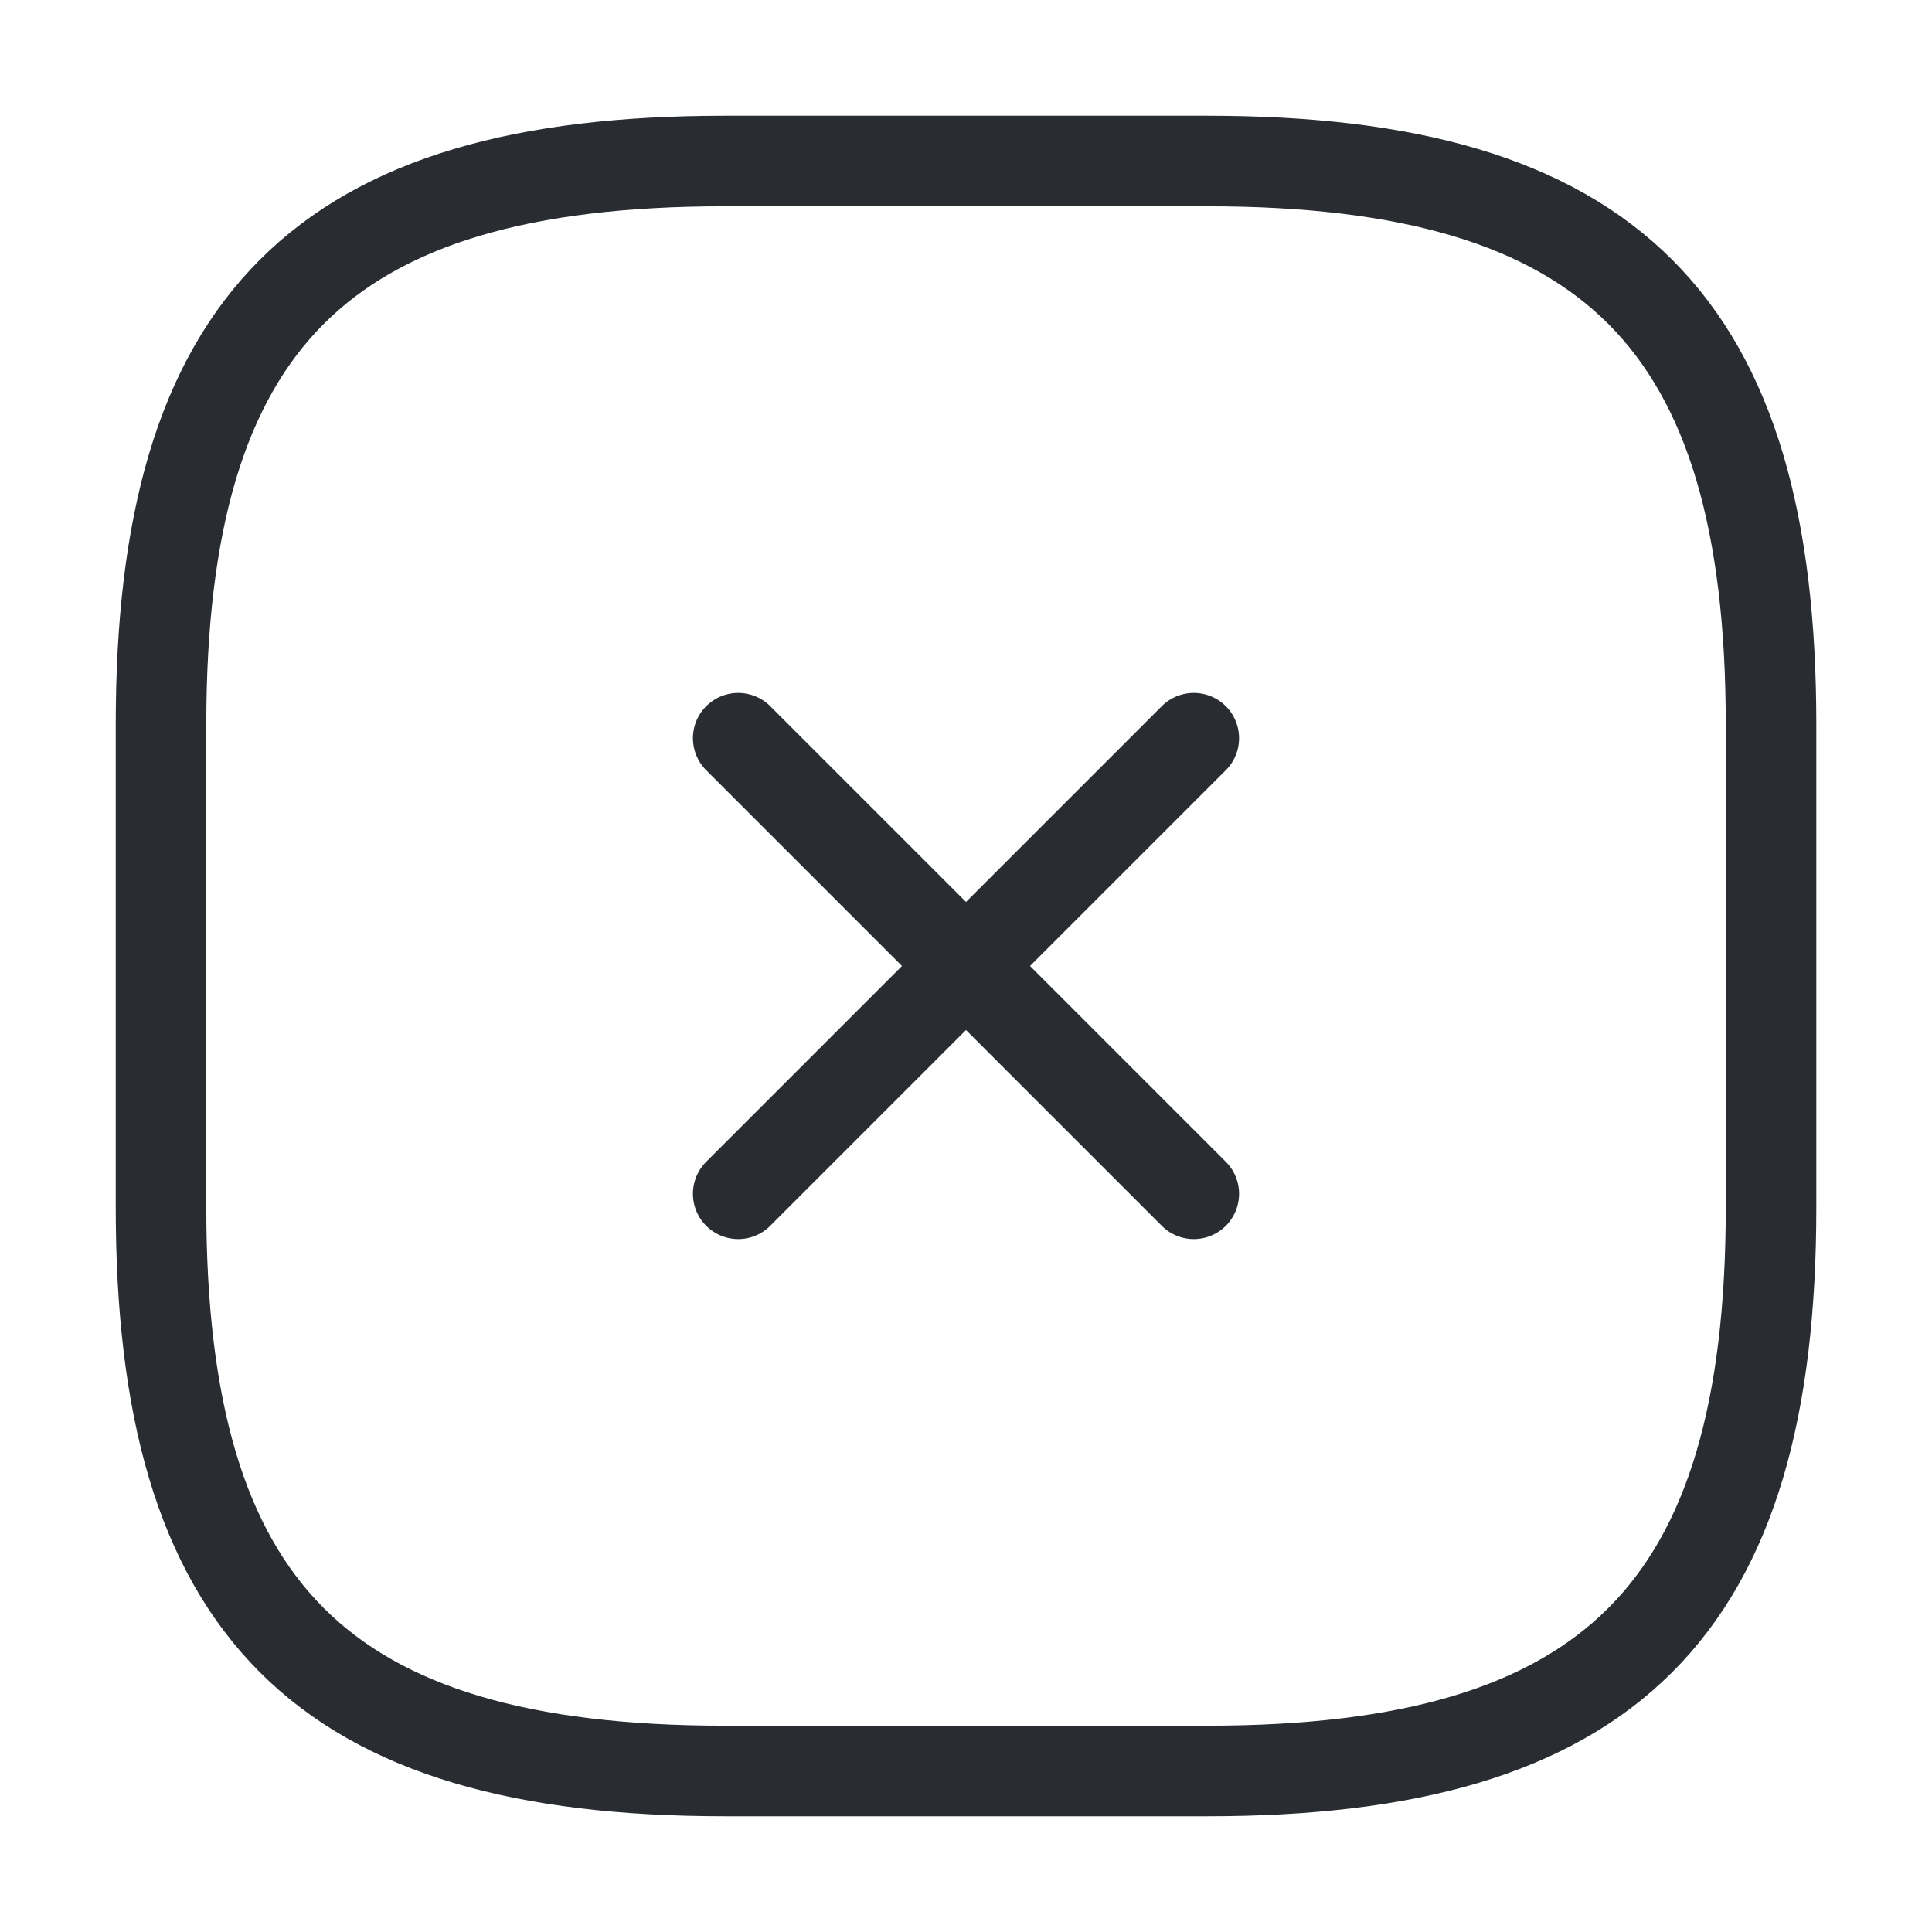 <svg width="32" height="32" viewBox="0 0 32 32" fill="none" xmlns="http://www.w3.org/2000/svg">
<path d="M12.227 19.773L19.773 12.227" stroke="#292D32" stroke-width="1.5" stroke-linecap="round" stroke-linejoin="round"/>
<path d="M19.773 19.773L12.227 12.227" stroke="#292D32" stroke-width="1.5" stroke-linecap="round" stroke-linejoin="round"/>
<path d="M12 29.333H20C26.667 29.333 29.334 26.667 29.334 20V12C29.334 5.333 26.667 2.667 20 2.667H12C5.334 2.667 2.667 5.333 2.667 12V20C2.667 26.667 5.334 29.333 12 29.333Z" stroke="#292D32" stroke-width="1.5" stroke-linecap="round" stroke-linejoin="round"/>
</svg>
